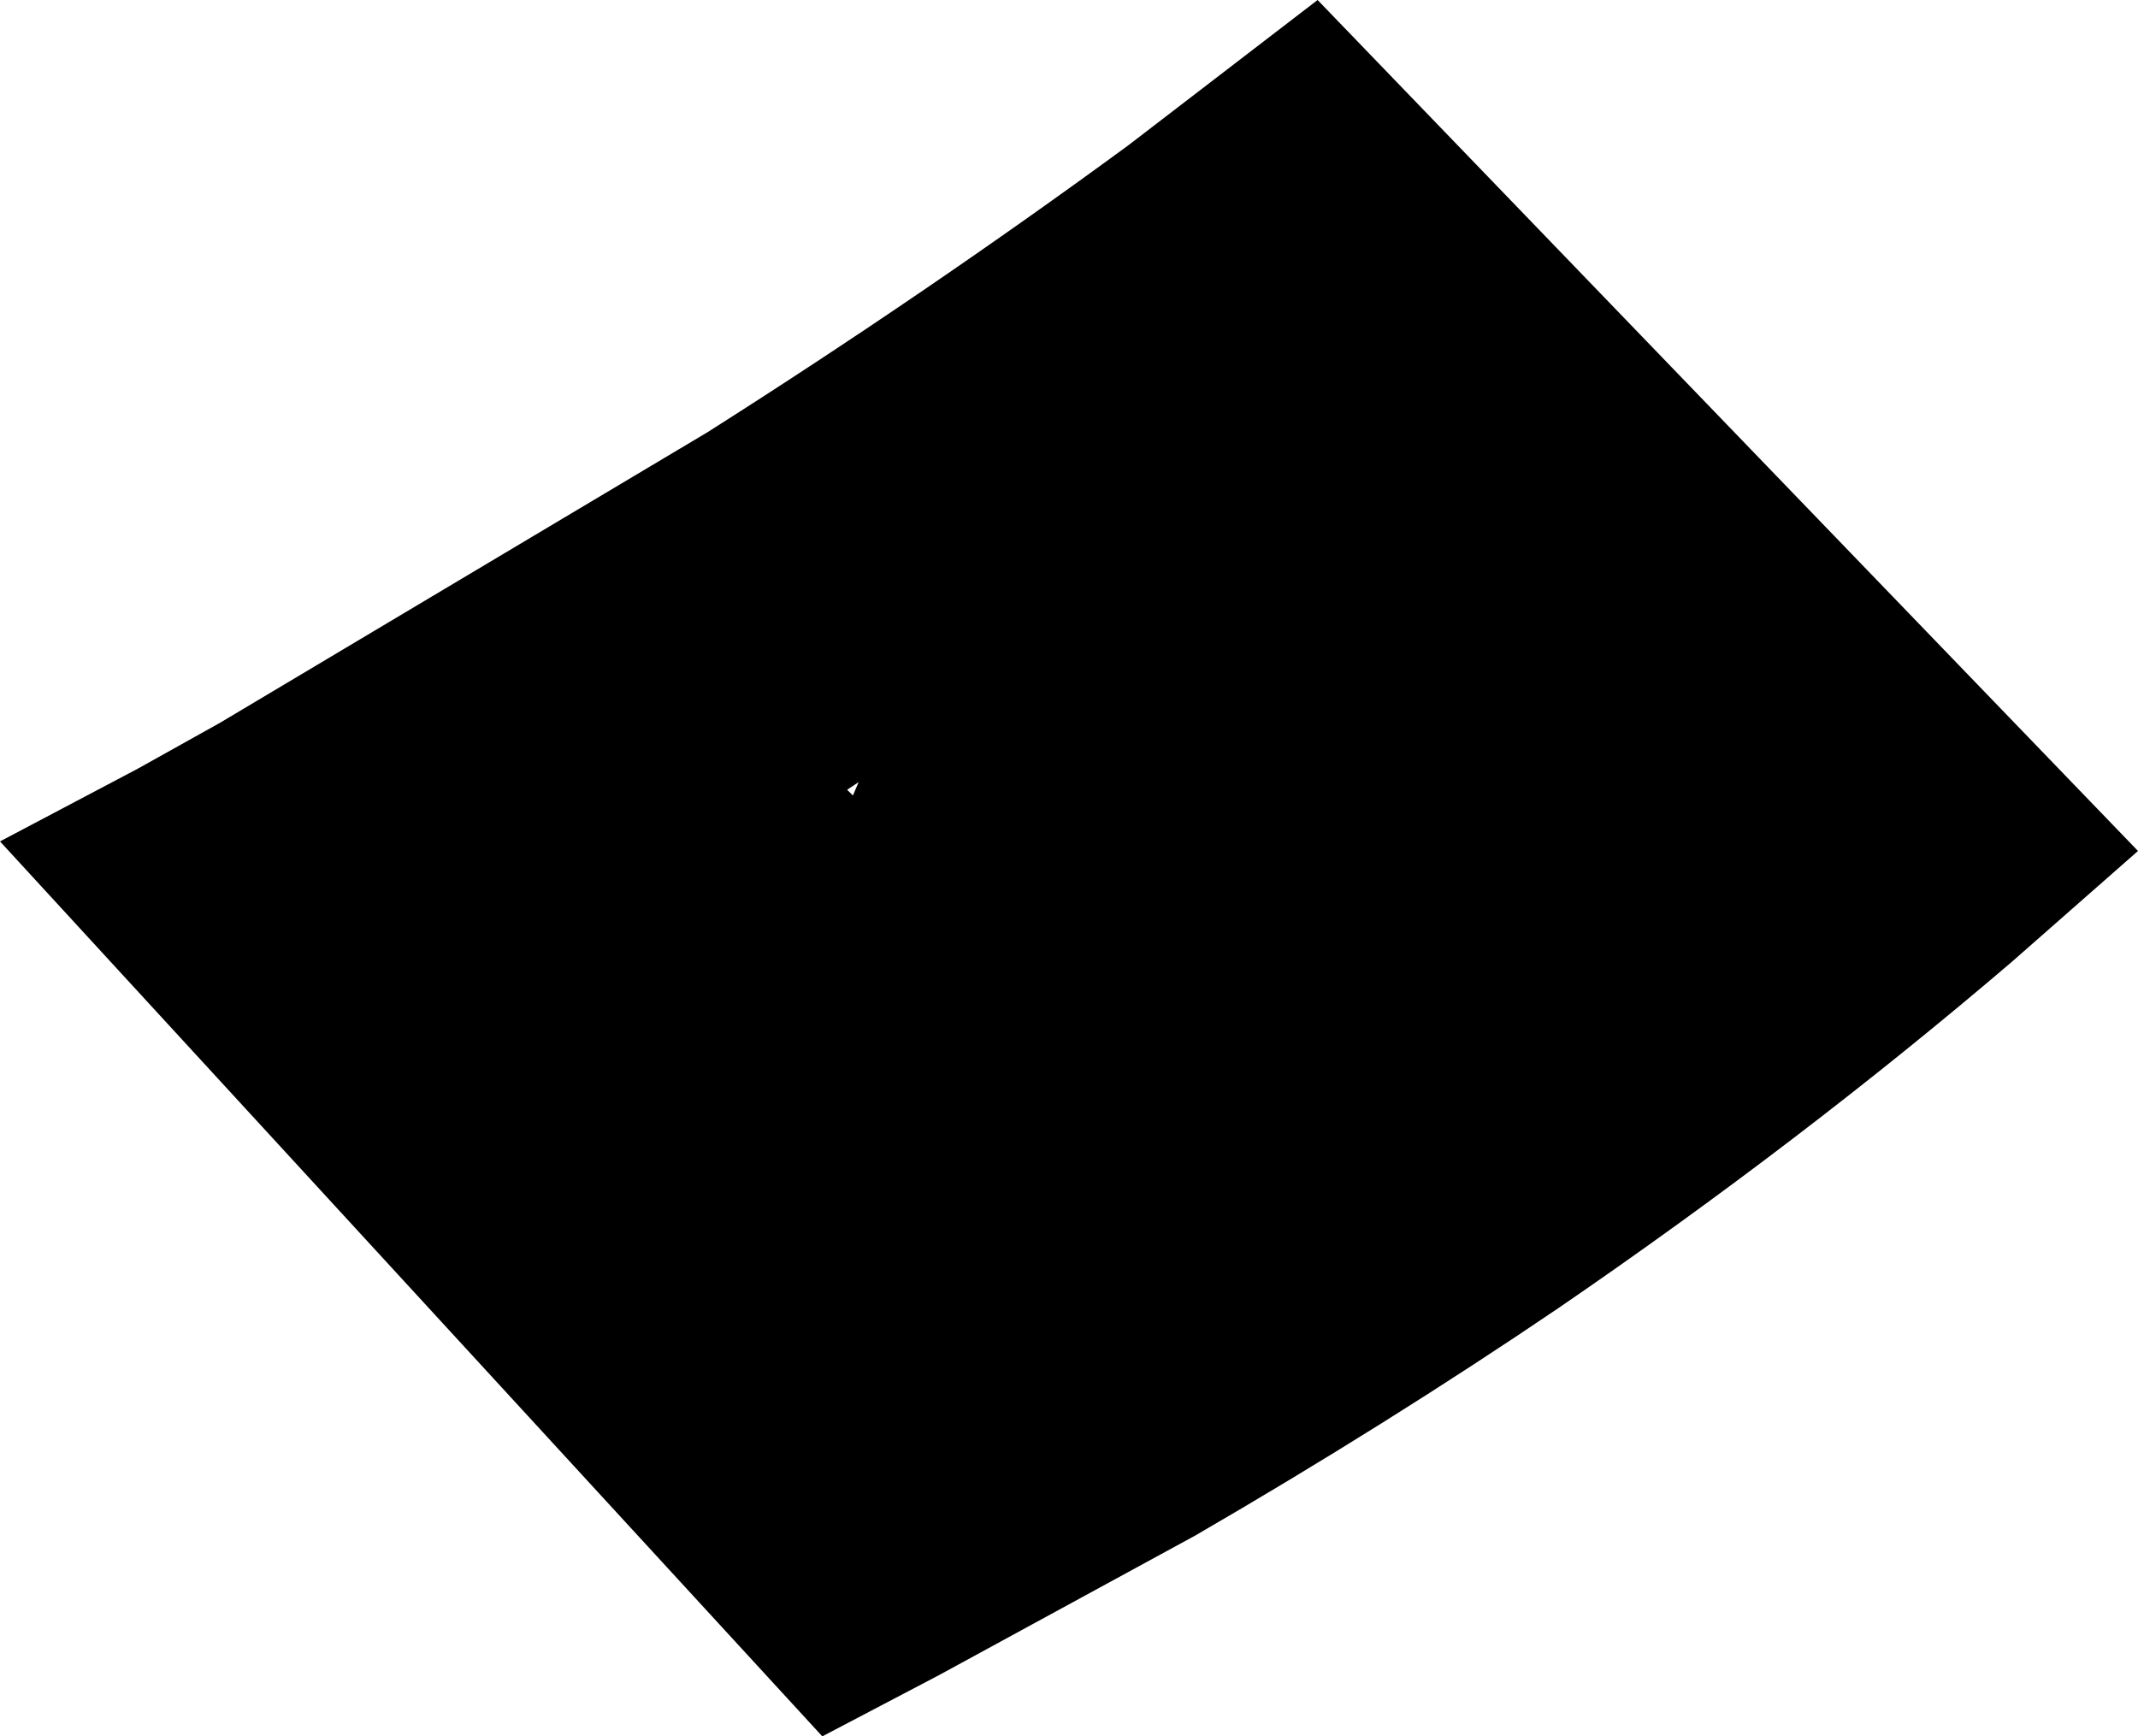 <?xml version="1.0" encoding="UTF-8" standalone="no"?>
<svg xmlns:xlink="http://www.w3.org/1999/xlink" height="45.4px" width="55.9px" xmlns="http://www.w3.org/2000/svg">
  <g transform="matrix(1.0, 0.0, 0.0, 1.0, -213.85, -151.0)">
    <path d="M236.15 171.8 L236.3 171.45 236.0 171.65 236.15 171.8 M217.45 171.1 L219.6 169.9 232.35 162.3 Q238.1 158.65 243.35 154.8 L248.3 151.0 269.75 173.25 266.45 176.15 Q260.95 180.85 254.6 185.2 250.1 188.25 245.1 191.15 L238.4 194.8 235.35 196.4 213.85 173.0 217.45 171.1" fill="#000000" fill-rule="evenodd" stroke="none"/>
  </g>
</svg>
